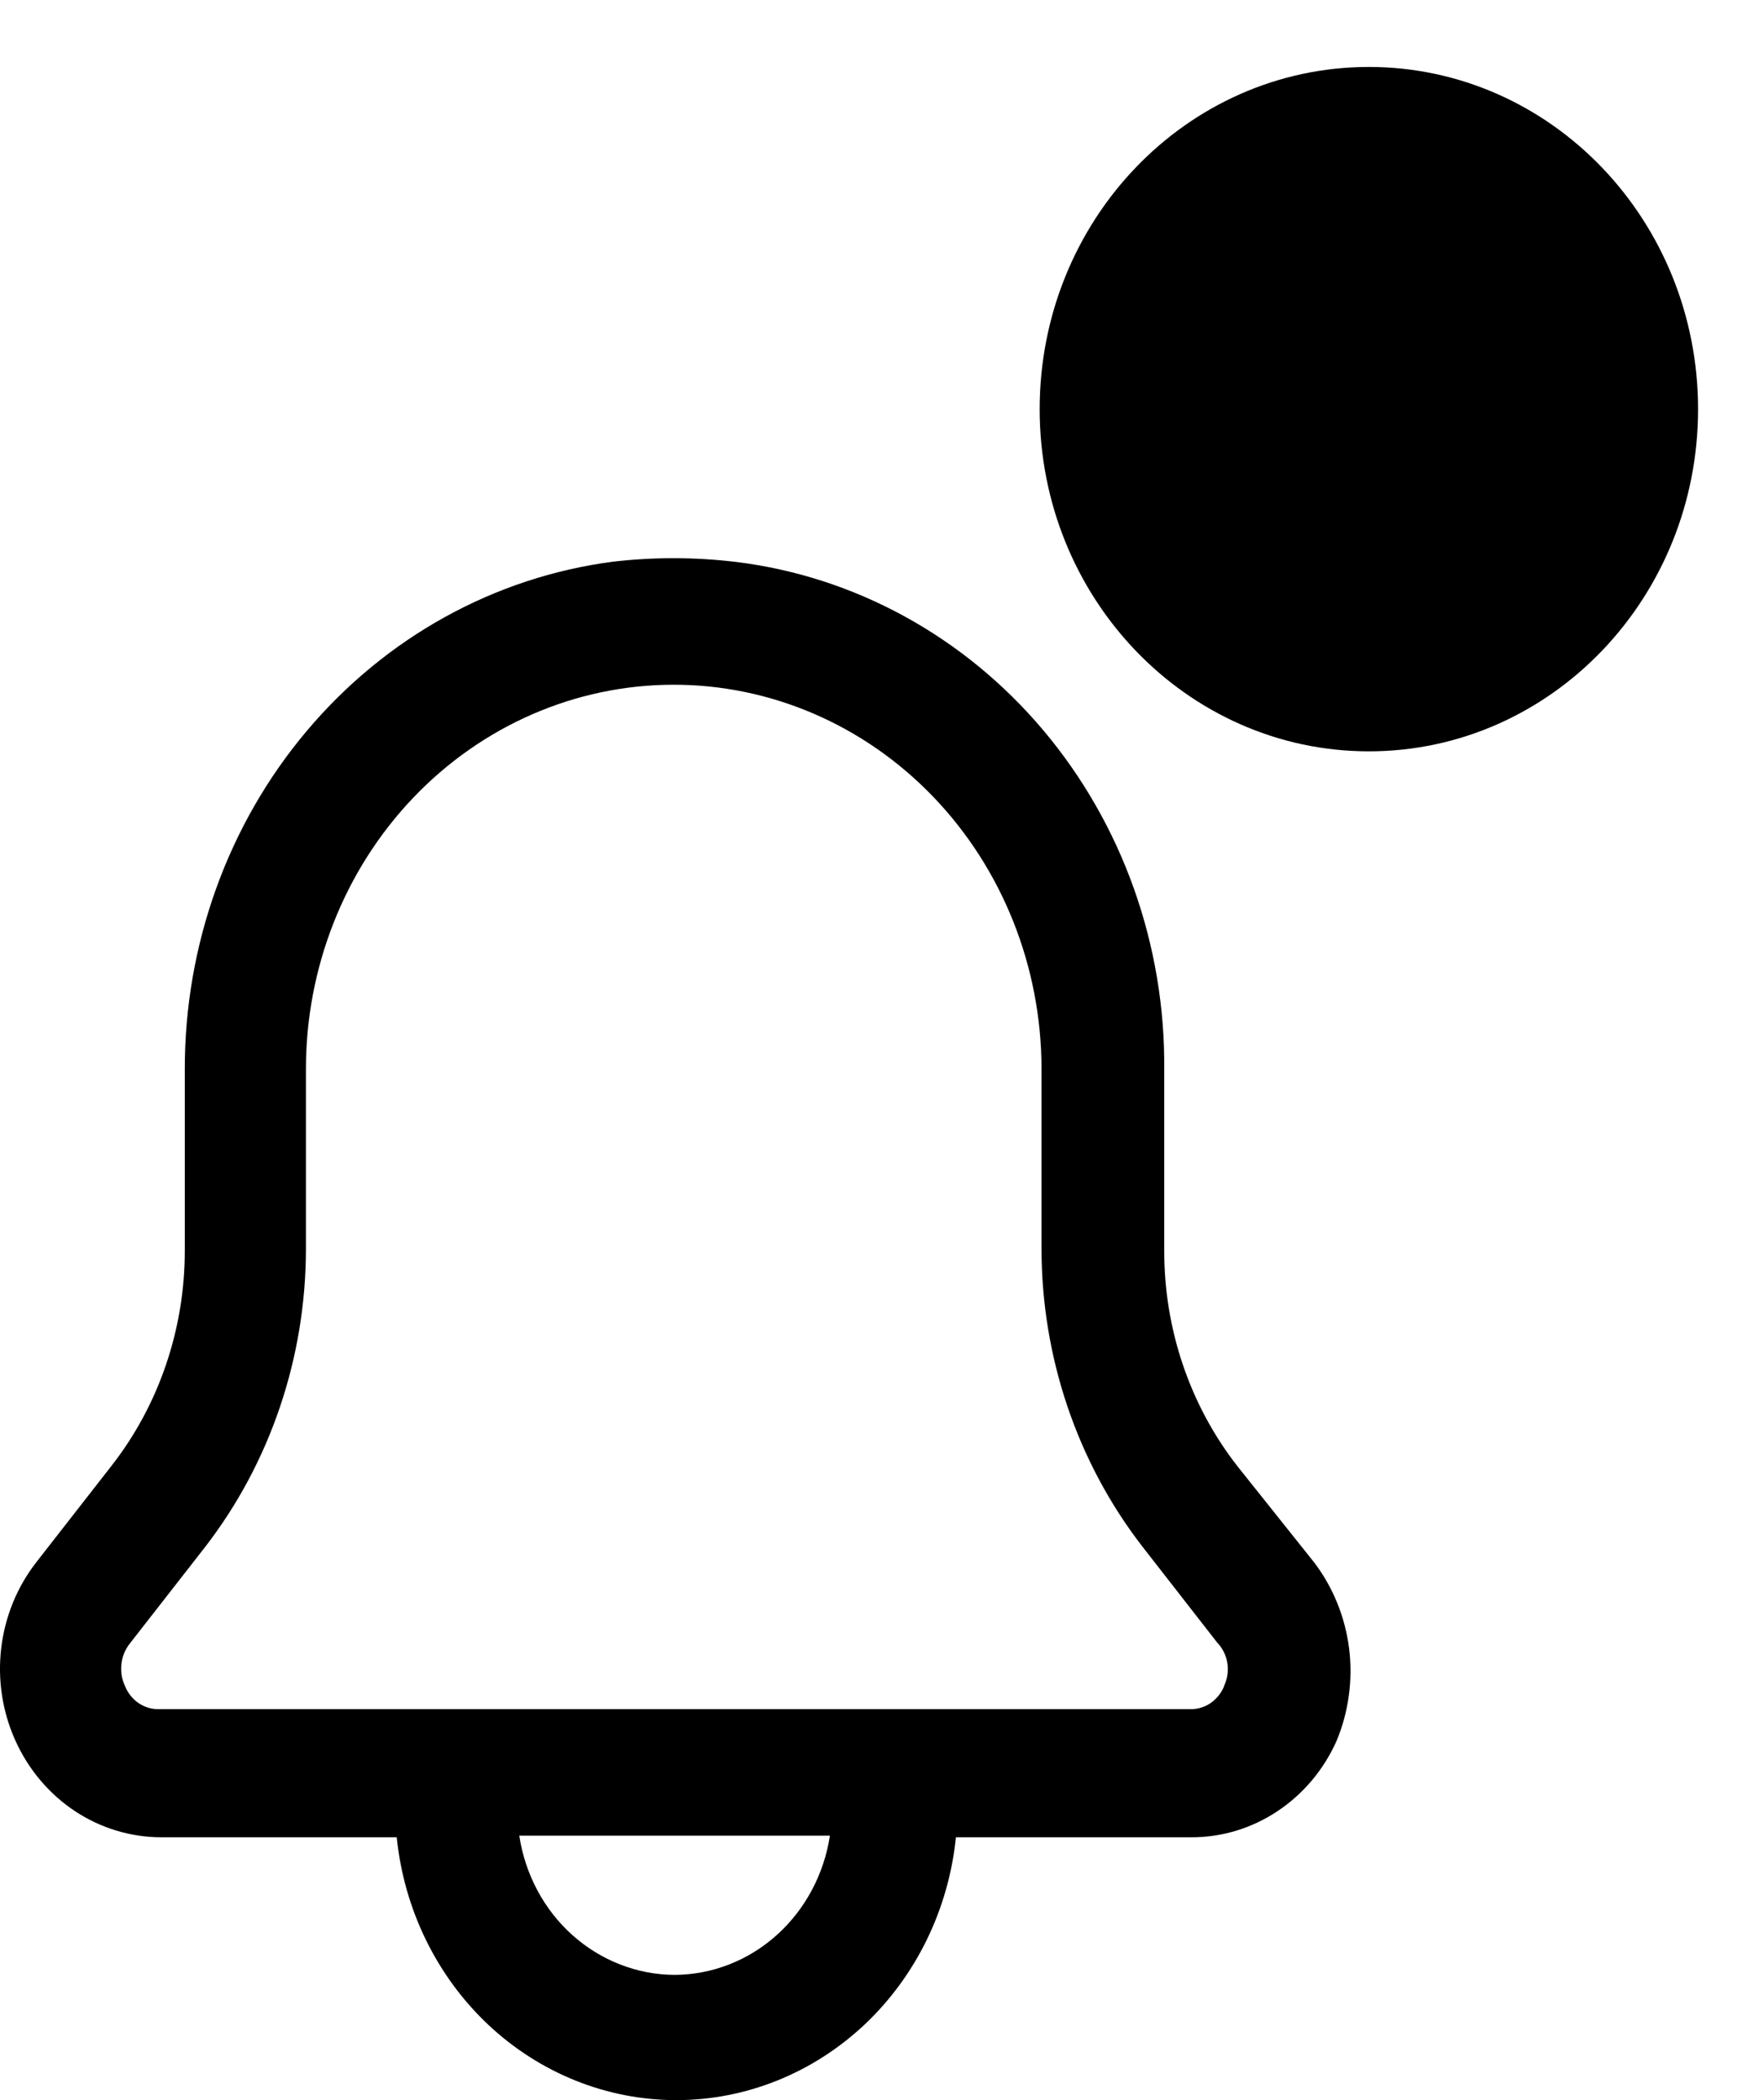 <svg width="21" height="25" viewBox="0 0 21 25" fill="none" xmlns="http://www.w3.org/2000/svg">
<path d="M7.3 6.686C5.889 6.869 4.591 7.586 3.652 8.701C2.712 9.816 2.196 11.252 2.2 12.738V14.883C2.201 15.819 1.893 16.726 1.326 17.451L0.432 18.597C0.203 18.891 0.058 19.246 0.014 19.623C-0.03 19.999 0.029 20.381 0.185 20.724C0.34 21.066 0.585 21.356 0.891 21.559C1.198 21.762 1.553 21.87 1.915 21.871H4.723C4.81 22.73 5.199 23.525 5.813 24.103C6.428 24.68 7.225 25 8.051 25C8.878 25 9.675 24.68 10.29 24.103C10.904 23.525 11.293 22.73 11.38 21.871H14.184C14.547 21.872 14.902 21.764 15.207 21.561C15.513 21.358 15.758 21.068 15.911 20.725C16.055 20.38 16.107 19.999 16.061 19.625C16.014 19.251 15.871 18.898 15.647 18.602L14.733 17.456C14.166 16.731 13.858 15.822 13.86 14.886V12.741C13.875 11.252 13.362 9.811 12.42 8.693C11.479 7.576 10.175 6.862 8.76 6.689C8.275 6.631 7.785 6.63 7.3 6.686ZM8.031 23.509C7.585 23.507 7.154 23.339 6.815 23.036C6.476 22.733 6.252 22.313 6.182 21.852H9.88C9.809 22.313 9.585 22.732 9.246 23.036C8.908 23.339 8.477 23.507 8.031 23.509ZM14.574 20.07C14.54 20.154 14.483 20.224 14.411 20.274C14.338 20.323 14.254 20.348 14.167 20.346H1.894C1.808 20.348 1.723 20.323 1.65 20.274C1.578 20.224 1.521 20.154 1.488 20.07C1.449 19.988 1.435 19.896 1.446 19.806C1.456 19.715 1.492 19.63 1.549 19.56L2.443 18.414C3.218 17.41 3.641 16.159 3.642 14.868V12.738C3.639 11.524 4.098 10.359 4.917 9.499C5.736 8.639 6.849 8.154 8.01 8.151C9.171 8.148 10.286 8.628 11.109 9.484C11.932 10.34 12.396 11.503 12.399 12.717V14.861C12.399 16.152 12.822 17.404 13.598 18.408L14.491 19.554C14.554 19.619 14.596 19.704 14.611 19.795C14.626 19.887 14.613 19.981 14.574 20.065V20.07Z" fill="black"/>
<path d="M19.499 4.871C19.499 6.754 18.044 8.242 16.296 8.242C14.547 8.242 13.092 6.754 13.092 4.871C13.092 2.988 14.547 1.5 16.296 1.5C18.044 1.5 19.499 2.988 19.499 4.871Z" fill="black" stroke="black"/>
<path d="M16.296 8.444C18.184 8.444 19.715 6.844 19.715 4.871C19.715 2.897 18.184 1.297 16.296 1.297C14.408 1.297 12.877 2.897 12.877 4.871C12.877 6.844 14.408 8.444 16.296 8.444Z" fill="black" stroke="black"/>
</svg>
